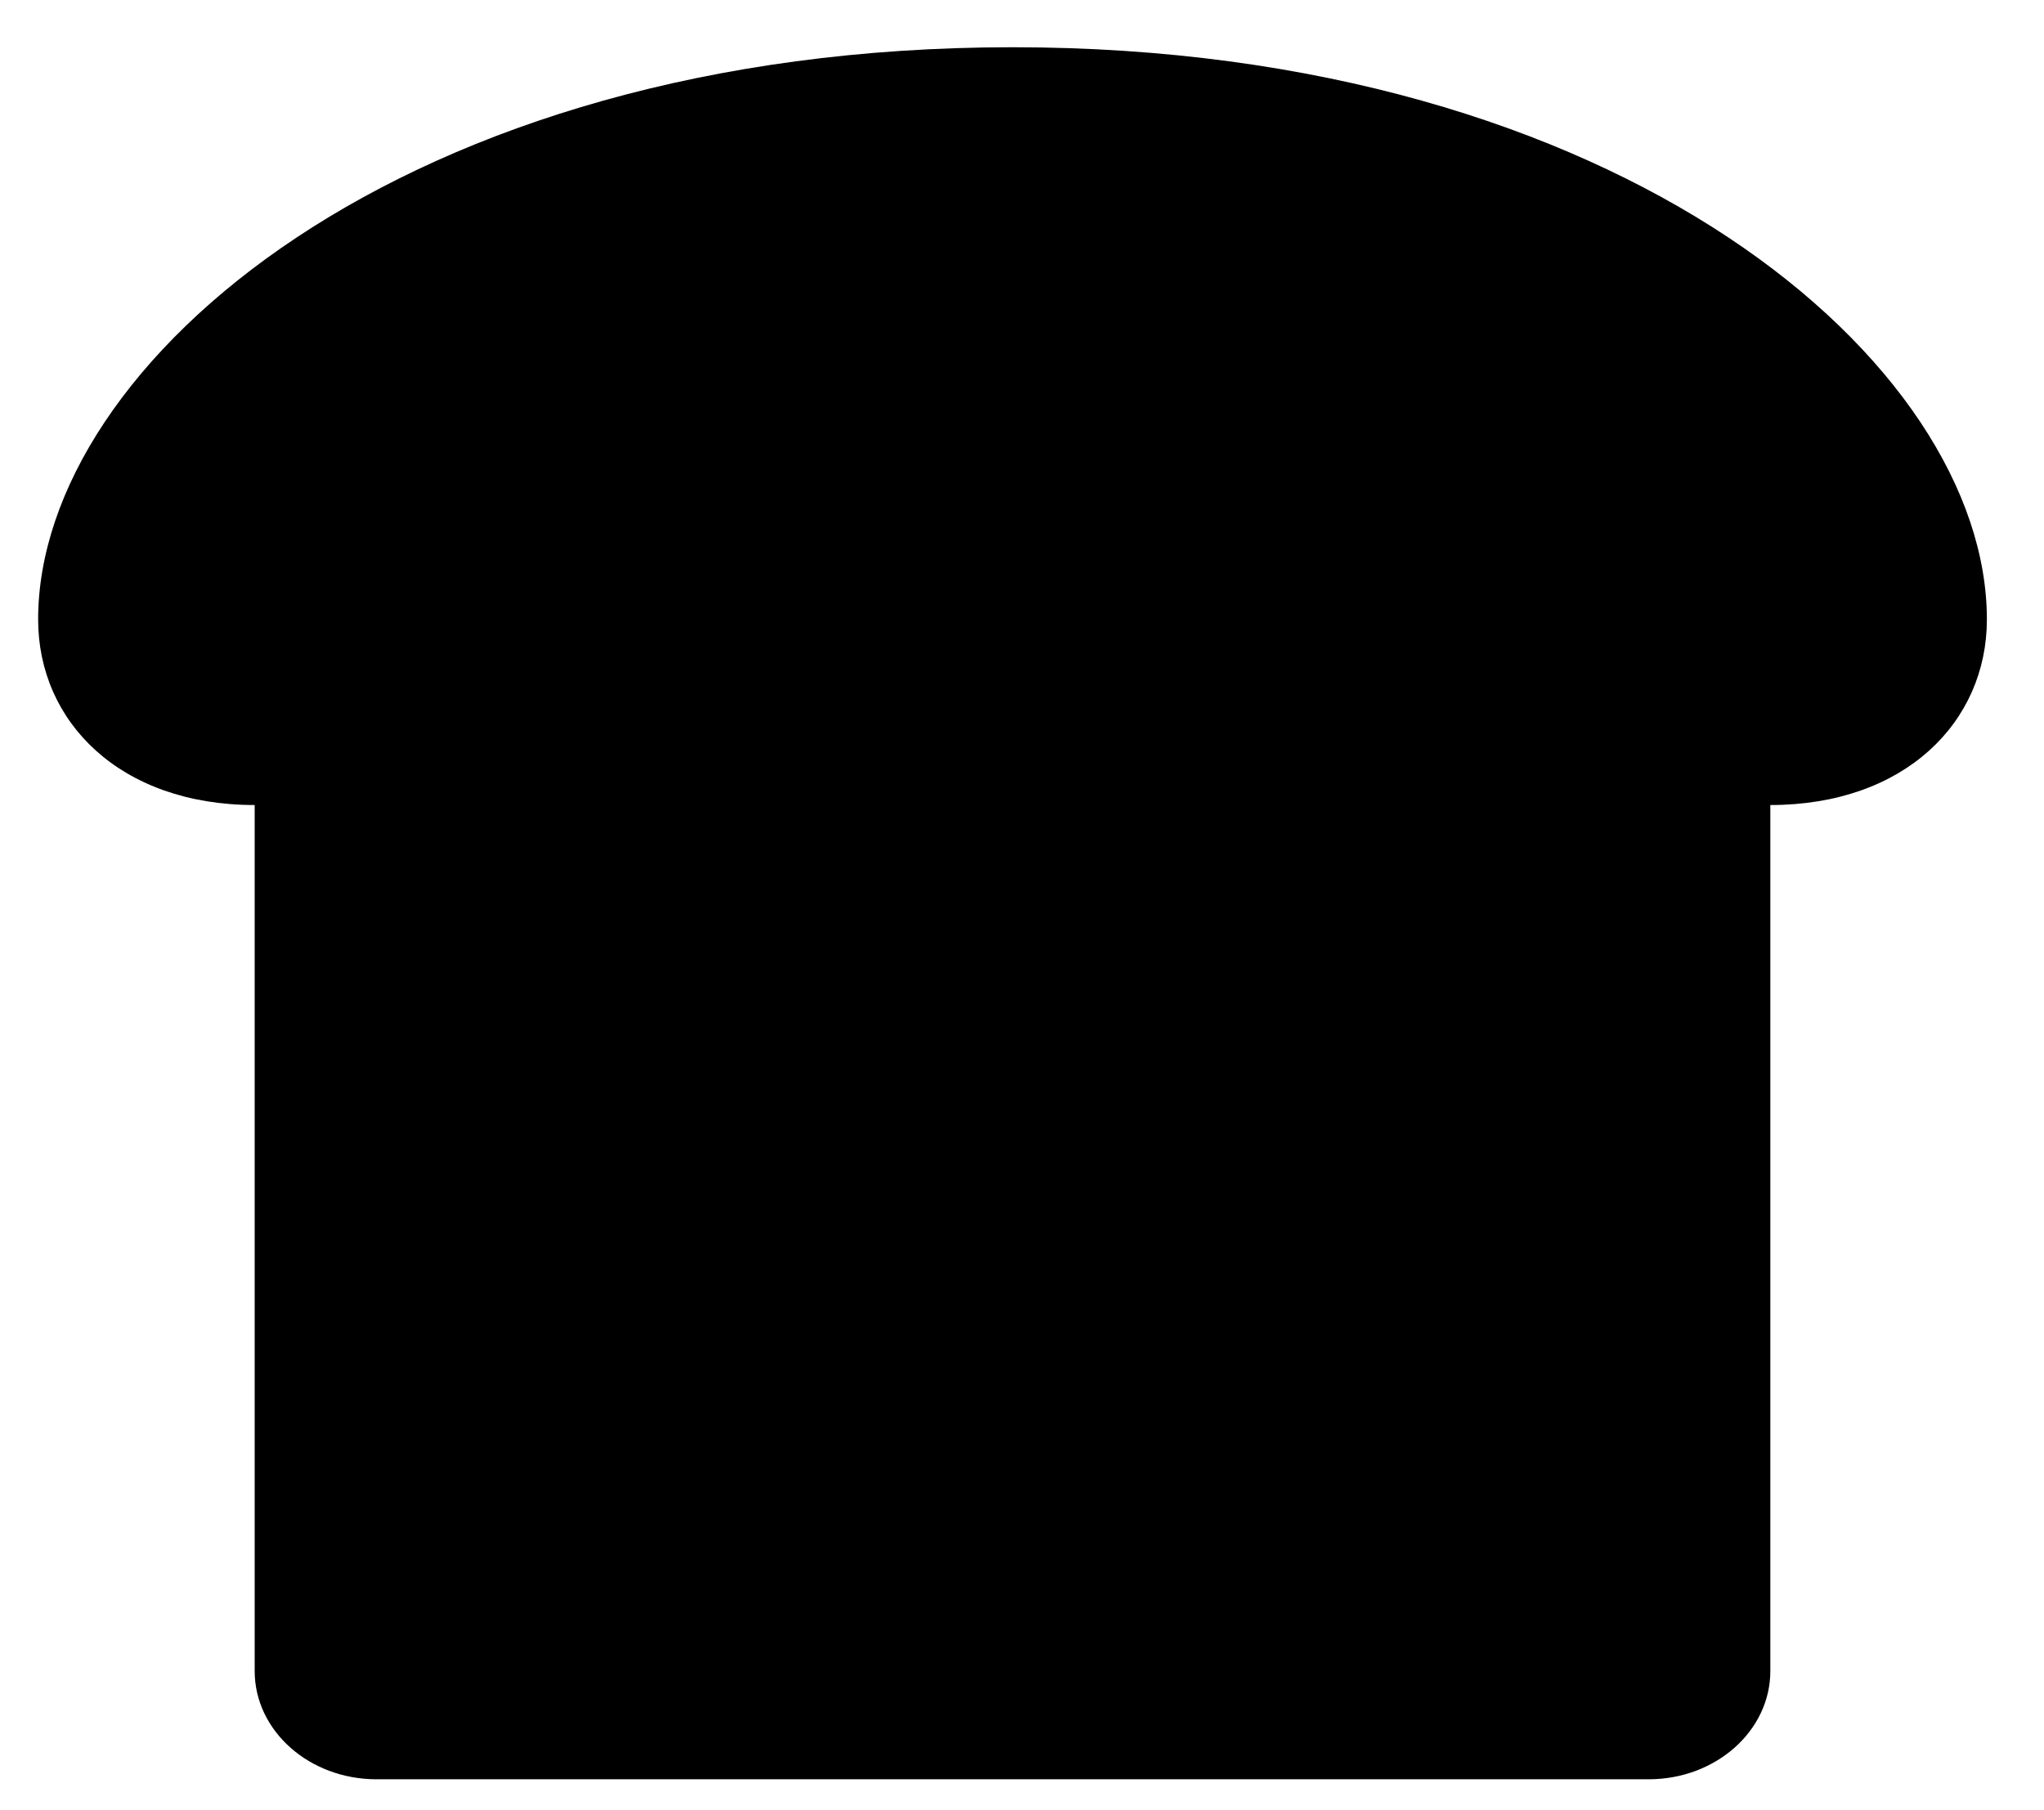 <svg width="35" height="31" viewBox="0 0 35 31" fill="none" xmlns="http://www.w3.org/2000/svg">
<g clip-path="url(#clip0_201_5765)">
<path d="M17.338 0.809C6.91 0.809 0.653 6.22 0.653 10.608C0.653 12.363 2.058 13.786 4.361 13.786V28.616C4.361 29.64 5.295 30.47 6.447 30.47H28.229C29.381 30.47 30.314 29.64 30.314 28.616V13.786C32.618 13.786 34.022 12.363 34.022 10.608C34.022 6.22 27.765 0.809 17.338 0.809Z" fill="black"/>
</g>
<defs>
<clipPath id="clip0_201_5765">
<rect width="33.368" height="29.661" fill="white" transform="translate(0.653 0.809)"/>
</clipPath>
</defs>
</svg>
